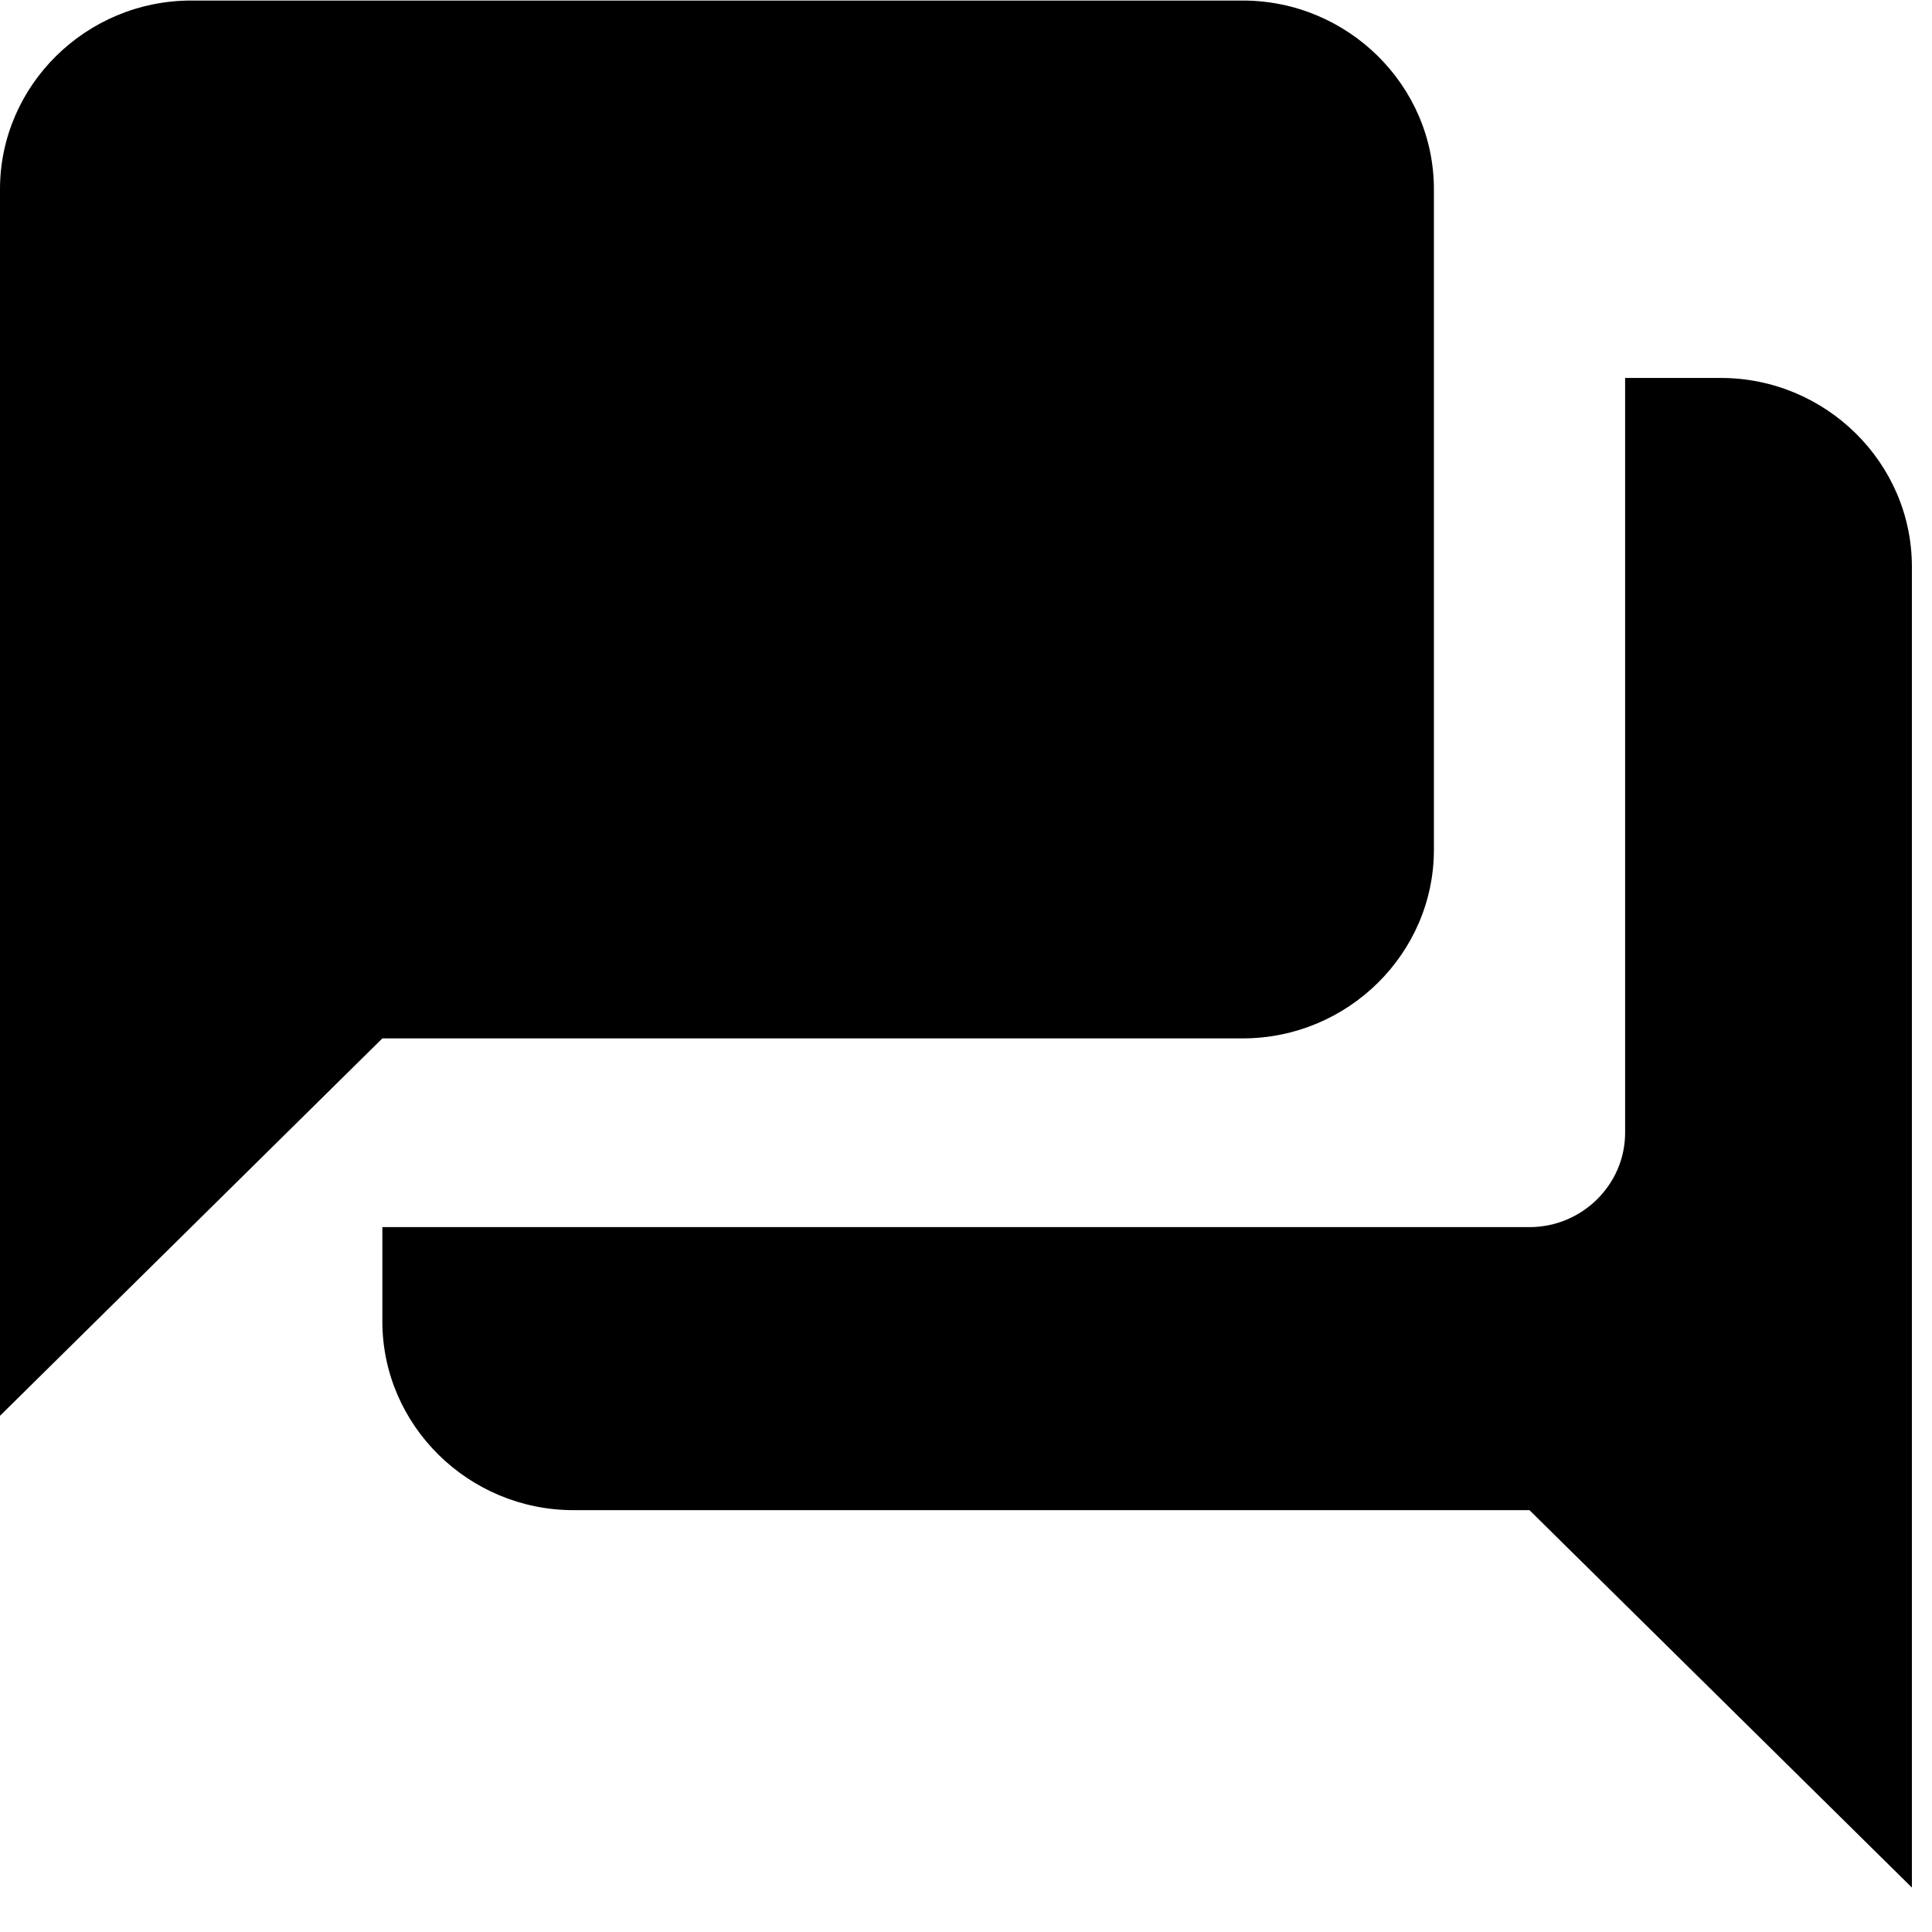 <svg width="30" height="30" viewBox="0 0 32 32" fill="none" xmlns="http://www.w3.org/2000/svg">
<path d="M28.5 6.26H26.917V18.762C26.917 19.621 26.204 20.325 25.333 20.325H6.333V21.887C6.333 23.607 7.758 25.013 9.5 25.013H25.333L31.667 31.264V9.385C31.667 7.666 30.242 6.26 28.5 6.26ZM23.75 14.074V3.134C23.75 1.415 22.325 0.009 20.583 0.009H3.167C1.425 0.009 0 1.415 0 3.134V23.45L6.333 17.199H20.583C22.325 17.199 23.75 15.793 23.75 14.074Z" fill="current"/>
</svg>
